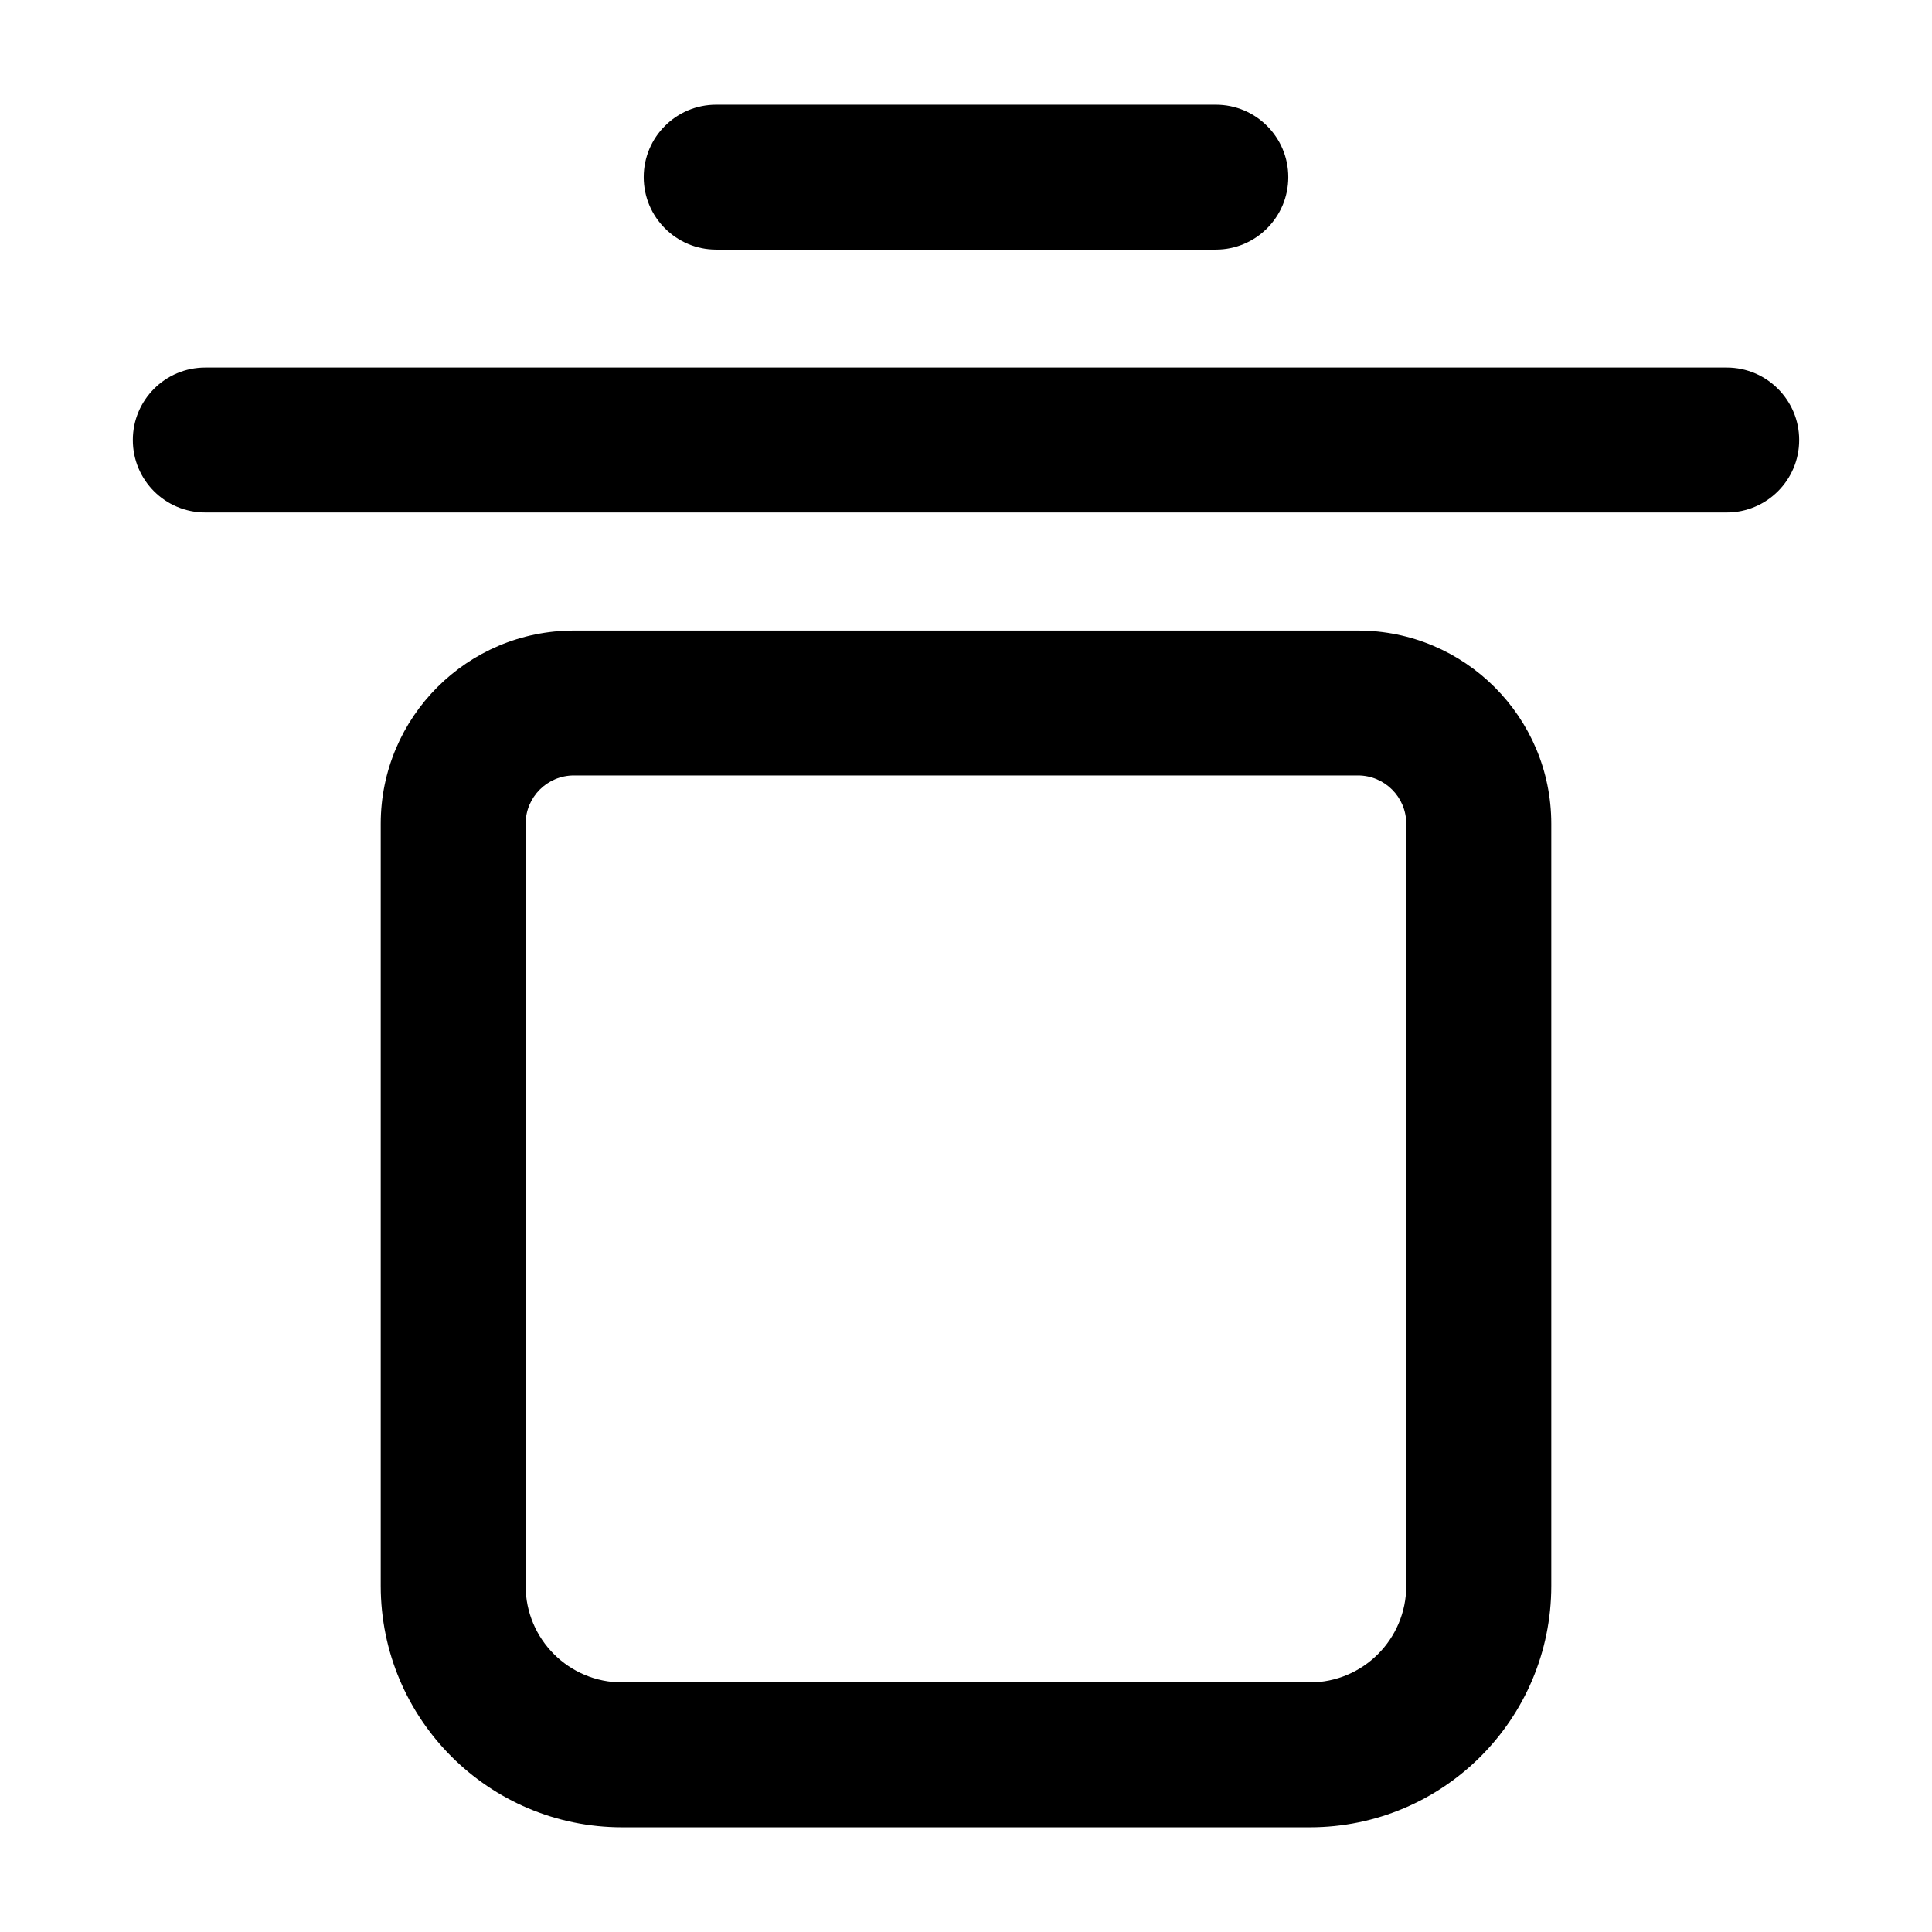 <svg width="16" height="16" viewBox="0 0 16 16" fill="none" xmlns="http://www.w3.org/2000/svg">
<path d="M5.331 1.467C5.331 1.135 5.6 0.867 5.931 0.867H10.069C10.4 0.867 10.669 1.135 10.669 1.467C10.669 1.798 10.4 2.067 10.069 2.067H5.931C5.6 2.067 5.331 1.798 5.331 1.467Z" fill="black"/>
<path d="M1.1 3.644C1.1 3.313 1.368 3.044 1.7 3.044H14.3C14.631 3.044 14.9 3.313 14.9 3.644C14.9 3.976 14.631 4.244 14.3 4.244H1.7C1.368 4.244 1.1 3.976 1.1 3.644Z" fill="black"/>
<path fill-rule="evenodd" clip-rule="evenodd" d="M4.753 5.222C3.87 5.222 3.153 5.939 3.153 6.822V13.133C3.153 14.238 4.049 15.133 5.153 15.133H10.847C11.951 15.133 12.847 14.238 12.847 13.133V6.822C12.847 5.939 12.13 5.222 11.246 5.222H4.753ZM4.353 6.822C4.353 6.601 4.532 6.422 4.753 6.422H11.246C11.467 6.422 11.646 6.601 11.646 6.822V13.133C11.646 13.575 11.288 13.933 10.847 13.933H5.153C4.711 13.933 4.353 13.575 4.353 13.133V6.822Z" fill="black"/>
</svg>
